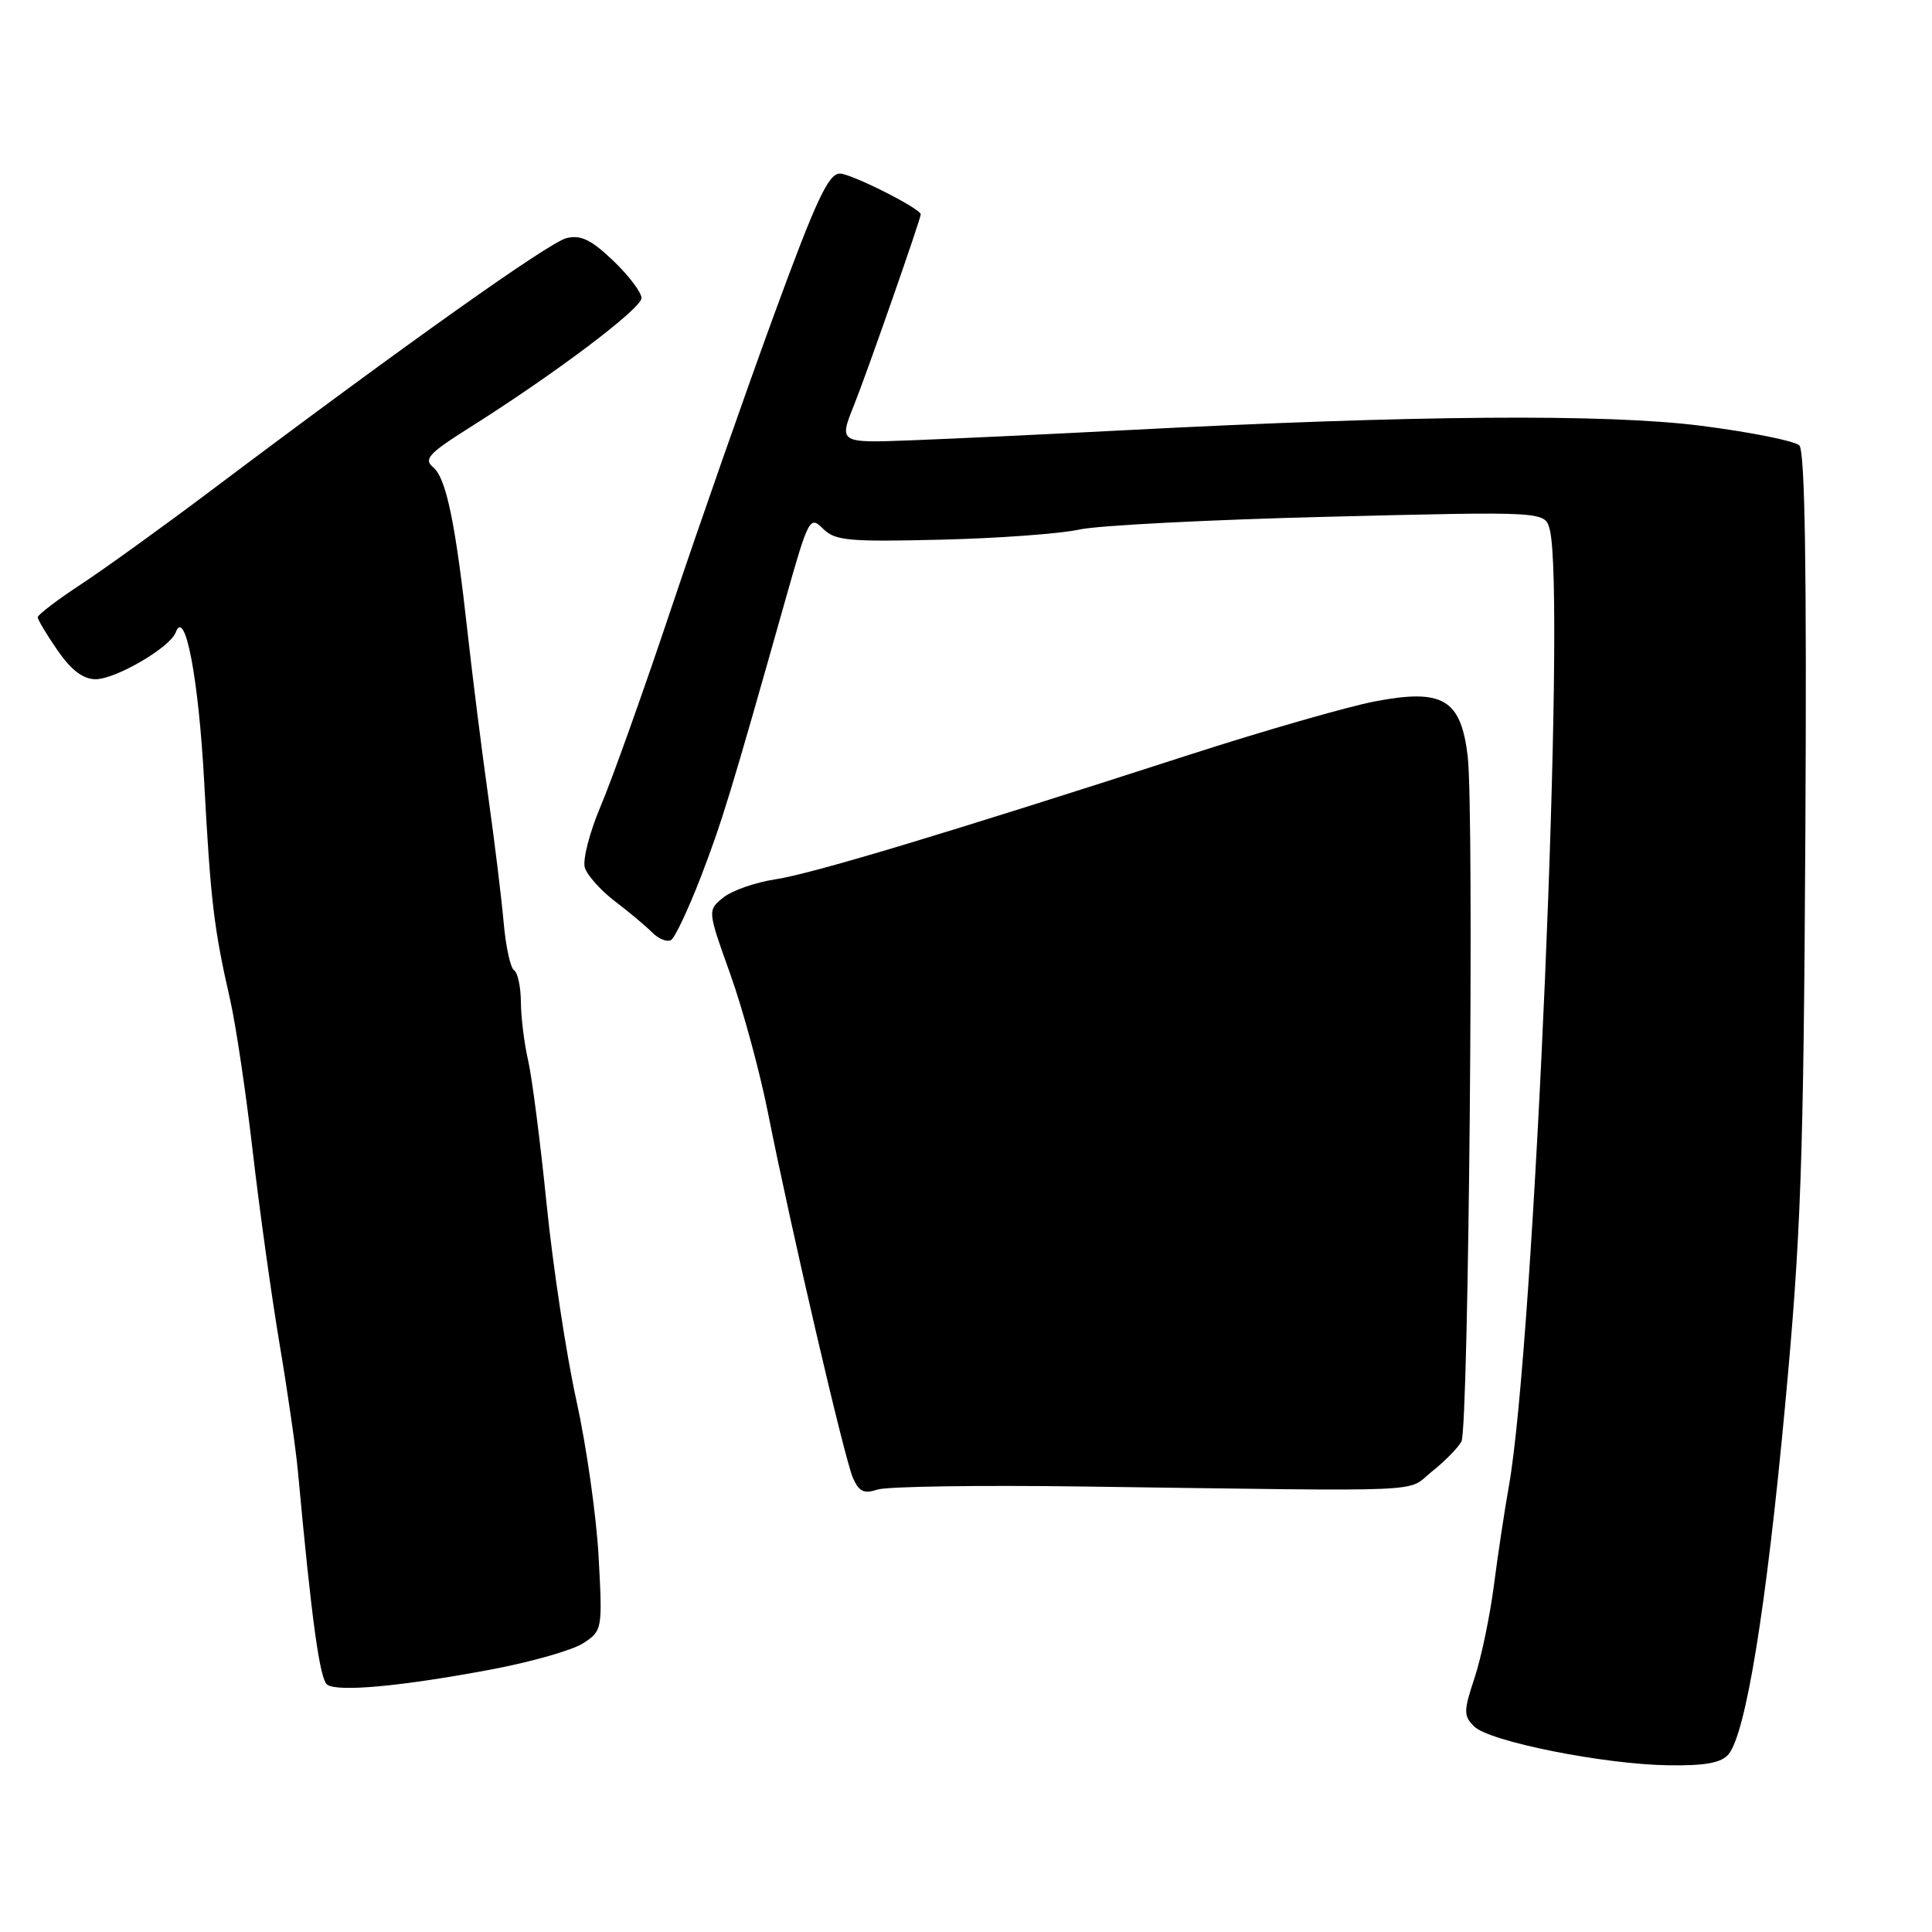 <?xml version="1.0" encoding="UTF-8" standalone="no"?>
<!DOCTYPE svg PUBLIC "-//W3C//DTD SVG 1.1//EN" "http://www.w3.org/Graphics/SVG/1.1/DTD/svg11.dtd" >
<svg xmlns="http://www.w3.org/2000/svg" xmlns:xlink="http://www.w3.org/1999/xlink" version="1.1" viewBox="0 0 256 256">
 <g >
 <path fill="currentColor"
d=" M 229.04 232.45 C 231.33 229.69 234.03 213.10 236.51 186.50 C 238.64 163.75 238.98 154.22 239.22 110.30 C 239.41 75.47 239.17 59.77 238.42 59.02 C 237.83 58.43 231.98 57.26 225.42 56.42 C 212.78 54.81 187.55 55.00 149.00 57.01 C 138.82 57.54 126.14 58.14 120.82 58.34 C 111.14 58.71 111.14 58.71 113.19 53.61 C 114.92 49.28 122.00 29.03 122.00 28.40 C 122.00 27.64 112.79 23.00 111.28 23.00 C 109.77 23.00 108.11 26.57 102.55 41.75 C 98.78 52.06 92.67 69.50 88.98 80.50 C 85.30 91.50 81.07 103.35 79.59 106.82 C 78.12 110.30 77.17 113.97 77.50 114.99 C 77.82 116.00 79.60 117.98 81.45 119.40 C 83.31 120.81 85.54 122.68 86.41 123.55 C 87.27 124.42 88.41 124.87 88.93 124.55 C 89.44 124.23 91.21 120.48 92.85 116.23 C 95.68 108.87 96.78 105.29 104.10 79.37 C 107.13 68.66 107.31 68.31 109.05 70.05 C 110.65 71.65 112.42 71.81 124.68 71.51 C 132.28 71.33 140.53 70.72 143.00 70.17 C 145.47 69.62 160.37 68.86 176.10 68.47 C 204.70 67.76 204.70 67.76 205.34 70.13 C 207.55 78.38 203.28 178.41 199.92 197.00 C 199.38 200.03 198.49 205.88 197.96 210.00 C 197.43 214.12 196.27 219.68 195.38 222.35 C 193.92 226.75 193.92 227.35 195.33 228.76 C 197.33 230.76 212.54 233.80 221.13 233.91 C 225.97 233.98 228.10 233.58 229.04 232.45 Z  M 65.12 221.21 C 70.41 220.21 75.89 218.65 77.29 217.73 C 79.81 216.08 79.84 215.91 79.32 206.28 C 79.03 200.90 77.70 191.55 76.36 185.50 C 75.03 179.45 73.26 167.78 72.43 159.56 C 71.60 151.35 70.50 142.80 69.99 140.56 C 69.47 138.33 69.04 134.84 69.02 132.81 C 69.01 130.78 68.60 128.87 68.12 128.57 C 67.64 128.28 67.02 125.44 66.74 122.27 C 66.46 119.09 65.54 111.55 64.69 105.50 C 63.84 99.45 62.62 89.78 61.98 84.00 C 60.35 69.25 59.13 63.35 57.39 61.91 C 56.11 60.84 56.82 60.06 62.19 56.68 C 73.55 49.52 85.00 40.89 85.00 39.49 C 85.00 38.74 83.31 36.51 81.25 34.54 C 78.35 31.77 76.95 31.09 75.07 31.55 C 72.77 32.10 53.66 45.67 28.00 64.97 C 21.68 69.73 13.91 75.33 10.75 77.41 C 7.59 79.49 5.00 81.46 5.00 81.79 C 5.00 82.12 6.19 84.10 7.64 86.20 C 9.44 88.80 11.02 90.00 12.66 90.00 C 15.34 90.00 22.54 85.79 23.28 83.80 C 24.52 80.46 26.31 89.85 27.05 103.50 C 27.91 119.43 28.33 122.98 30.50 132.50 C 31.25 135.80 32.59 144.80 33.48 152.50 C 34.37 160.20 35.97 171.68 37.03 178.00 C 38.10 184.32 39.20 191.97 39.48 195.00 C 41.30 214.80 42.38 222.59 43.37 223.24 C 44.86 224.22 53.26 223.44 65.12 221.21 Z  M 143.50 196.97 C 190.71 197.61 186.20 197.81 189.72 195.00 C 191.45 193.62 193.22 191.82 193.65 191.00 C 194.61 189.17 195.35 107.62 194.48 100.22 C 193.58 92.63 191.18 91.22 182.17 92.94 C 178.50 93.65 167.40 96.84 157.50 100.04 C 124.96 110.56 107.56 115.79 102.71 116.52 C 100.08 116.92 96.99 118.00 95.84 118.93 C 93.74 120.63 93.74 120.63 96.76 129.06 C 98.42 133.70 100.68 142.00 101.77 147.50 C 104.86 163.03 111.89 193.24 113.01 195.81 C 113.81 197.65 114.48 197.97 116.26 197.38 C 117.49 196.96 129.75 196.78 143.50 196.97 Z "/>
</g>
</svg>